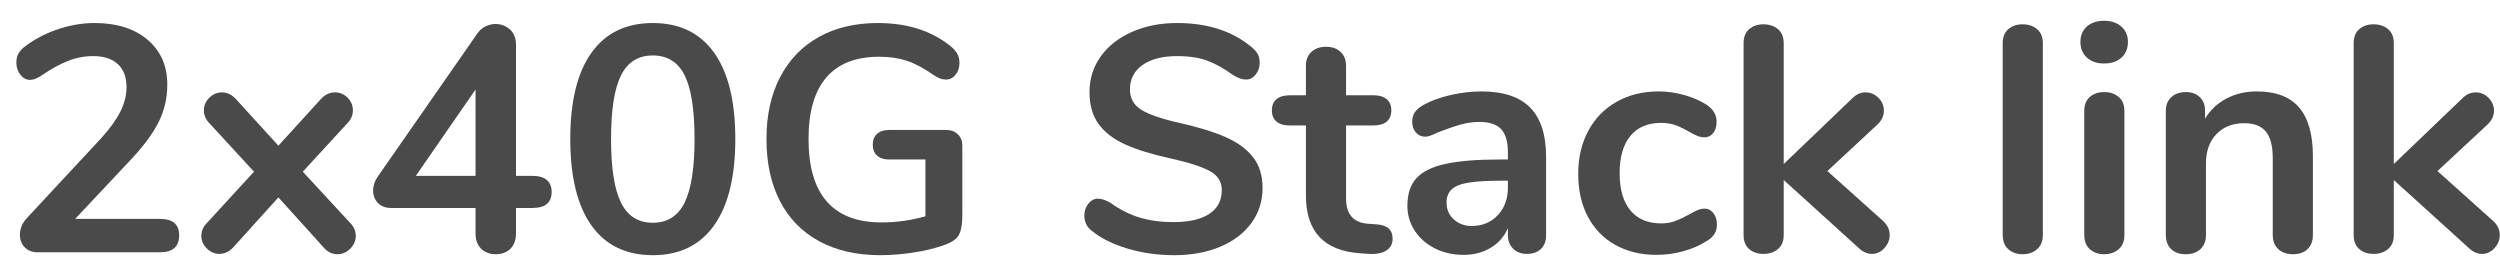 <?xml version="1.0" encoding="UTF-8" standalone="no"?>
<!DOCTYPE svg PUBLIC "-//W3C//DTD SVG 1.1//EN" "http://www.w3.org/Graphics/SVG/1.1/DTD/svg11.dtd">
<svg width="100%" height="100%" viewBox="0 0 109 12" version="1.1" xmlns="http://www.w3.org/2000/svg" xmlns:xlink="http://www.w3.org/1999/xlink" xml:space="preserve" xmlns:serif="http://www.serif.com/" style="fill-rule:evenodd;clip-rule:evenodd;stroke-linejoin:round;stroke-miterlimit:1.414;">
    <g transform="matrix(1,0,0,1,-591,-316)">
        <g transform="matrix(1,0,0,1,26,28)">
            <g transform="matrix(1,0,0,1,565,299)">
                <g id="_2x40G-Stack-link" serif:id="2x40G-Stack-link">
                    <path d="M7.812,-0.742C7.812,-0.247 7.532,0 6.972,0L1.652,0C1.409,0 1.218,-0.072 1.078,-0.217C0.938,-0.362 0.868,-0.541 0.868,-0.756C0.868,-1.036 0.975,-1.288 1.19,-1.512L4.382,-4.942C4.774,-5.371 5.061,-5.766 5.243,-6.125C5.425,-6.484 5.516,-6.841 5.516,-7.196C5.516,-7.635 5.39,-7.971 5.138,-8.204C4.886,-8.437 4.527,-8.554 4.06,-8.554C3.677,-8.554 3.306,-8.482 2.947,-8.337C2.588,-8.192 2.226,-7.994 1.862,-7.742C1.769,-7.677 1.675,-7.623 1.582,-7.581C1.489,-7.539 1.395,-7.518 1.302,-7.518C1.143,-7.518 1.006,-7.593 0.889,-7.742C0.772,-7.891 0.714,-8.069 0.714,-8.274C0.714,-8.414 0.74,-8.535 0.791,-8.638C0.842,-8.741 0.924,-8.839 1.036,-8.932C1.447,-9.259 1.927,-9.518 2.478,-9.709C3.029,-9.9 3.579,-9.996 4.13,-9.996C5.091,-9.996 5.859,-9.753 6.433,-9.268C7.007,-8.783 7.294,-8.129 7.294,-7.308C7.294,-6.739 7.173,-6.204 6.93,-5.705C6.687,-5.206 6.277,-4.648 5.698,-4.032L3.276,-1.456L6.972,-1.456C7.532,-1.456 7.812,-1.218 7.812,-0.742Z" style="fill:rgb(74,74,74);fill-rule:nonzero;"/>
                    <path d="M15.512,-0.714C15.512,-0.509 15.433,-0.324 15.274,-0.161C15.115,0.002 14.929,0.084 14.714,0.084C14.481,0.084 14.28,-0.014 14.112,-0.21L12.138,-2.394L10.164,-0.21C9.987,-0.023 9.786,0.07 9.562,0.07C9.357,0.07 9.175,-0.009 9.016,-0.168C8.857,-0.327 8.778,-0.509 8.778,-0.714C8.778,-0.929 8.862,-1.12 9.03,-1.288L11.074,-3.514L9.142,-5.614C8.974,-5.782 8.89,-5.973 8.89,-6.188C8.89,-6.403 8.969,-6.587 9.128,-6.741C9.287,-6.895 9.469,-6.972 9.674,-6.972C9.898,-6.972 10.099,-6.879 10.276,-6.692L12.138,-4.648L14,-6.692C14.177,-6.879 14.378,-6.972 14.602,-6.972C14.817,-6.972 15.001,-6.895 15.155,-6.741C15.309,-6.587 15.386,-6.403 15.386,-6.188C15.386,-5.973 15.302,-5.782 15.134,-5.614L13.202,-3.514L15.26,-1.288C15.428,-1.12 15.512,-0.929 15.512,-0.714Z" style="fill:rgb(74,74,74);fill-rule:nonzero;"/>
                    <path d="M23.842,-3.15C23.982,-3.029 24.052,-2.856 24.052,-2.632C24.052,-2.165 23.772,-1.932 23.212,-1.932L22.498,-1.932L22.498,-0.826C22.498,-0.537 22.416,-0.313 22.253,-0.154C22.09,0.005 21.877,0.084 21.616,0.084C21.355,0.084 21.142,0.005 20.979,-0.154C20.816,-0.313 20.734,-0.537 20.734,-0.826L20.734,-1.932L17.066,-1.932C16.814,-1.932 16.618,-2.004 16.478,-2.149C16.338,-2.294 16.268,-2.473 16.268,-2.688C16.268,-2.912 16.343,-3.127 16.492,-3.332L20.818,-9.548C20.911,-9.679 21.028,-9.779 21.168,-9.849C21.308,-9.919 21.453,-9.954 21.602,-9.954C21.845,-9.954 22.055,-9.875 22.232,-9.716C22.409,-9.557 22.498,-9.333 22.498,-9.044L22.498,-3.332L23.212,-3.332C23.492,-3.332 23.702,-3.271 23.842,-3.15ZM18.13,-3.332L20.734,-3.332L20.734,-7.098L18.13,-3.332Z" style="fill:rgb(74,74,74);fill-rule:nonzero;"/>
                    <path d="M25.788,-1.169C25.172,-2.032 24.864,-3.29 24.864,-4.942C24.864,-6.585 25.172,-7.838 25.788,-8.701C26.404,-9.564 27.295,-9.996 28.462,-9.996C29.629,-9.996 30.52,-9.564 31.136,-8.701C31.752,-7.838 32.06,-6.585 32.06,-4.942C32.06,-3.299 31.752,-2.044 31.136,-1.176C30.52,-0.308 29.629,0.126 28.462,0.126C27.295,0.126 26.404,-0.306 25.788,-1.169ZM29.848,-2.163C30.137,-2.746 30.282,-3.673 30.282,-4.942C30.282,-6.221 30.137,-7.147 29.848,-7.721C29.559,-8.295 29.097,-8.582 28.462,-8.582C27.827,-8.582 27.365,-8.293 27.076,-7.714C26.787,-7.135 26.642,-6.211 26.642,-4.942C26.642,-3.673 26.787,-2.746 27.076,-2.163C27.365,-1.58 27.827,-1.288 28.462,-1.288C29.097,-1.288 29.559,-1.58 29.848,-2.163Z" style="fill:rgb(74,74,74);fill-rule:nonzero;"/>
                    <path d="M41.762,-5.145C41.893,-5.019 41.958,-4.853 41.958,-4.648L41.958,-1.638C41.958,-1.209 41.902,-0.905 41.79,-0.728C41.678,-0.551 41.449,-0.406 41.104,-0.294C40.731,-0.163 40.297,-0.061 39.802,0.014C39.307,0.089 38.831,0.126 38.374,0.126C37.357,0.126 36.475,-0.075 35.728,-0.476C34.981,-0.877 34.41,-1.458 34.013,-2.219C33.616,-2.98 33.418,-3.887 33.418,-4.942C33.418,-5.978 33.616,-6.876 34.013,-7.637C34.41,-8.398 34.972,-8.981 35.7,-9.387C36.428,-9.793 37.287,-9.996 38.276,-9.996C39.592,-9.996 40.67,-9.641 41.51,-8.932C41.622,-8.829 41.704,-8.727 41.755,-8.624C41.806,-8.521 41.832,-8.4 41.832,-8.26C41.832,-8.055 41.776,-7.882 41.664,-7.742C41.552,-7.602 41.417,-7.532 41.258,-7.532C41.155,-7.532 41.062,-7.548 40.978,-7.581C40.894,-7.614 40.796,-7.667 40.684,-7.742C40.273,-8.031 39.891,-8.234 39.536,-8.351C39.181,-8.468 38.78,-8.526 38.332,-8.526C37.315,-8.526 36.547,-8.225 36.029,-7.623C35.511,-7.021 35.252,-6.127 35.252,-4.942C35.252,-2.515 36.316,-1.302 38.444,-1.302C39.079,-1.302 39.713,-1.391 40.348,-1.568L40.348,-4.046L38.766,-4.046C38.542,-4.046 38.367,-4.102 38.241,-4.214C38.115,-4.326 38.052,-4.485 38.052,-4.69C38.052,-4.895 38.115,-5.054 38.241,-5.166C38.367,-5.278 38.542,-5.334 38.766,-5.334L41.244,-5.334C41.459,-5.334 41.631,-5.271 41.762,-5.145Z" style="fill:rgb(74,74,74);fill-rule:nonzero;"/>
                    <path d="M49.161,-0.161C48.522,-0.352 48.001,-0.611 47.6,-0.938C47.385,-1.097 47.278,-1.321 47.278,-1.61C47.278,-1.806 47.336,-1.976 47.453,-2.121C47.57,-2.266 47.707,-2.338 47.866,-2.338C48.034,-2.338 48.225,-2.273 48.44,-2.142C48.841,-1.853 49.261,-1.643 49.7,-1.512C50.139,-1.381 50.624,-1.316 51.156,-1.316C51.837,-1.316 52.36,-1.435 52.724,-1.673C53.088,-1.911 53.27,-2.259 53.27,-2.716C53.27,-3.071 53.1,-3.344 52.759,-3.535C52.418,-3.726 51.851,-3.911 51.058,-4.088C50.237,-4.265 49.569,-4.471 49.056,-4.704C48.543,-4.937 48.155,-5.236 47.894,-5.6C47.633,-5.964 47.502,-6.426 47.502,-6.986C47.502,-7.565 47.665,-8.083 47.992,-8.54C48.319,-8.997 48.774,-9.354 49.357,-9.611C49.94,-9.868 50.596,-9.996 51.324,-9.996C52.659,-9.996 53.746,-9.641 54.586,-8.932C54.707,-8.829 54.794,-8.729 54.845,-8.631C54.896,-8.533 54.922,-8.409 54.922,-8.26C54.922,-8.064 54.864,-7.894 54.747,-7.749C54.63,-7.604 54.493,-7.532 54.334,-7.532C54.241,-7.532 54.154,-7.546 54.075,-7.574C53.996,-7.602 53.891,-7.653 53.76,-7.728C53.377,-8.008 53.006,-8.216 52.647,-8.351C52.288,-8.486 51.847,-8.554 51.324,-8.554C50.689,-8.554 50.188,-8.426 49.819,-8.169C49.45,-7.912 49.266,-7.555 49.266,-7.098C49.266,-6.715 49.429,-6.421 49.756,-6.216C50.083,-6.011 50.638,-5.819 51.422,-5.642C52.253,-5.455 52.927,-5.248 53.445,-5.019C53.963,-4.79 54.36,-4.499 54.635,-4.144C54.91,-3.789 55.048,-3.346 55.048,-2.814C55.048,-2.235 54.887,-1.724 54.565,-1.281C54.243,-0.838 53.79,-0.492 53.207,-0.245C52.624,0.002 51.954,0.126 51.198,0.126C50.479,0.126 49.8,0.03 49.161,-0.161Z" style="fill:rgb(74,74,74);fill-rule:nonzero;"/>
                    <path d="M60.718,-0.588C60.718,-0.364 60.627,-0.194 60.445,-0.077C60.263,0.04 60.004,0.089 59.668,0.07L59.29,0.042C57.722,-0.07 56.938,-0.91 56.938,-2.478L56.938,-5.53L56.238,-5.53C55.986,-5.53 55.792,-5.586 55.657,-5.698C55.522,-5.81 55.454,-5.973 55.454,-6.188C55.454,-6.403 55.522,-6.566 55.657,-6.678C55.792,-6.79 55.986,-6.846 56.238,-6.846L56.938,-6.846L56.938,-8.134C56.938,-8.386 57.017,-8.587 57.176,-8.736C57.335,-8.885 57.549,-8.96 57.82,-8.96C58.081,-8.96 58.291,-8.885 58.45,-8.736C58.609,-8.587 58.688,-8.386 58.688,-8.134L58.688,-6.846L59.878,-6.846C60.13,-6.846 60.324,-6.79 60.459,-6.678C60.594,-6.566 60.662,-6.403 60.662,-6.188C60.662,-5.973 60.594,-5.81 60.459,-5.698C60.324,-5.586 60.13,-5.53 59.878,-5.53L58.688,-5.53L58.688,-2.352C58.688,-1.661 59.005,-1.293 59.64,-1.246L60.018,-1.218C60.485,-1.19 60.718,-0.98 60.718,-0.588Z" style="fill:rgb(74,74,74);fill-rule:nonzero;"/>
                    <path d="M66.717,-6.307C67.179,-5.836 67.41,-5.119 67.41,-4.158L67.41,-0.742C67.41,-0.49 67.335,-0.292 67.186,-0.147C67.037,-0.002 66.831,0.07 66.57,0.07C66.327,0.07 66.129,-0.005 65.975,-0.154C65.821,-0.303 65.744,-0.499 65.744,-0.742L65.744,-1.05C65.585,-0.686 65.336,-0.401 64.995,-0.196C64.654,0.009 64.26,0.112 63.812,0.112C63.355,0.112 62.939,0.019 62.566,-0.168C62.193,-0.355 61.899,-0.611 61.684,-0.938C61.469,-1.265 61.362,-1.629 61.362,-2.03C61.362,-2.534 61.49,-2.931 61.747,-3.22C62.004,-3.509 62.421,-3.719 63,-3.85C63.579,-3.981 64.377,-4.046 65.394,-4.046L65.744,-4.046L65.744,-4.368C65.744,-4.825 65.646,-5.159 65.45,-5.369C65.254,-5.579 64.937,-5.684 64.498,-5.684C64.227,-5.684 63.952,-5.644 63.672,-5.565C63.392,-5.486 63.061,-5.371 62.678,-5.222C62.435,-5.101 62.258,-5.04 62.146,-5.04C61.978,-5.04 61.84,-5.101 61.733,-5.222C61.626,-5.343 61.572,-5.502 61.572,-5.698C61.572,-5.857 61.612,-5.994 61.691,-6.111C61.77,-6.228 61.903,-6.337 62.09,-6.44C62.417,-6.617 62.806,-6.757 63.259,-6.86C63.712,-6.963 64.157,-7.014 64.596,-7.014C65.548,-7.014 66.255,-6.778 66.717,-6.307ZM65.303,-1.617C65.597,-1.93 65.744,-2.333 65.744,-2.828L65.744,-3.122L65.492,-3.122C64.867,-3.122 64.381,-3.094 64.036,-3.038C63.691,-2.982 63.443,-2.884 63.294,-2.744C63.145,-2.604 63.07,-2.413 63.07,-2.17C63.07,-1.871 63.175,-1.626 63.385,-1.435C63.595,-1.244 63.854,-1.148 64.162,-1.148C64.629,-1.148 65.009,-1.304 65.303,-1.617Z" style="fill:rgb(74,74,74);fill-rule:nonzero;"/>
                    <path d="M70.427,-0.322C69.909,-0.611 69.51,-1.022 69.23,-1.554C68.95,-2.086 68.81,-2.707 68.81,-3.416C68.81,-4.125 68.957,-4.753 69.251,-5.299C69.545,-5.845 69.958,-6.267 70.49,-6.566C71.022,-6.865 71.633,-7.014 72.324,-7.014C72.688,-7.014 73.054,-6.963 73.423,-6.86C73.792,-6.757 74.116,-6.617 74.396,-6.44C74.695,-6.244 74.844,-5.997 74.844,-5.698C74.844,-5.493 74.795,-5.327 74.697,-5.201C74.599,-5.075 74.471,-5.012 74.312,-5.012C74.209,-5.012 74.102,-5.035 73.99,-5.082C73.878,-5.129 73.766,-5.185 73.654,-5.25C73.449,-5.371 73.253,-5.467 73.066,-5.537C72.879,-5.607 72.665,-5.642 72.422,-5.642C71.843,-5.642 71.398,-5.453 71.085,-5.075C70.772,-4.697 70.616,-4.153 70.616,-3.444C70.616,-2.744 70.772,-2.205 71.085,-1.827C71.398,-1.449 71.843,-1.26 72.422,-1.26C72.655,-1.26 72.863,-1.295 73.045,-1.365C73.227,-1.435 73.43,-1.531 73.654,-1.652C73.794,-1.736 73.915,-1.799 74.018,-1.841C74.121,-1.883 74.223,-1.904 74.326,-1.904C74.475,-1.904 74.601,-1.839 74.704,-1.708C74.807,-1.577 74.858,-1.414 74.858,-1.218C74.858,-1.059 74.823,-0.922 74.753,-0.805C74.683,-0.688 74.569,-0.583 74.41,-0.49C74.121,-0.303 73.785,-0.156 73.402,-0.049C73.019,0.058 72.627,0.112 72.226,0.112C71.545,0.112 70.945,-0.033 70.427,-0.322Z" style="fill:rgb(74,74,74);fill-rule:nonzero;"/>
                    <path d="M82.39,-0.756C82.39,-0.541 82.313,-0.35 82.159,-0.182C82.005,-0.014 81.825,0.07 81.62,0.07C81.415,0.07 81.223,-0.014 81.046,-0.182L77.77,-3.15L77.77,-0.756C77.77,-0.485 77.686,-0.28 77.518,-0.14C77.35,0 77.14,0.07 76.888,0.07C76.636,0.07 76.428,0 76.265,-0.14C76.102,-0.28 76.02,-0.485 76.02,-0.756L76.02,-9.114C76.02,-9.385 76.102,-9.59 76.265,-9.73C76.428,-9.87 76.636,-9.94 76.888,-9.94C77.14,-9.94 77.35,-9.87 77.518,-9.73C77.686,-9.59 77.77,-9.385 77.77,-9.114L77.77,-3.85L80.766,-6.72C80.934,-6.888 81.125,-6.972 81.34,-6.972C81.555,-6.972 81.741,-6.893 81.9,-6.734C82.059,-6.575 82.138,-6.389 82.138,-6.174C82.138,-5.959 82.049,-5.763 81.872,-5.586L79.674,-3.542L82.11,-1.358C82.297,-1.181 82.39,-0.98 82.39,-0.756Z" style="fill:rgb(74,74,74);fill-rule:nonzero;"/>
                    <path d="M87.563,-0.133C87.4,-0.278 87.318,-0.485 87.318,-0.756L87.318,-9.114C87.318,-9.385 87.4,-9.59 87.563,-9.73C87.726,-9.87 87.934,-9.94 88.186,-9.94C88.438,-9.94 88.648,-9.87 88.816,-9.73C88.984,-9.59 89.068,-9.385 89.068,-9.114L89.068,-0.756C89.068,-0.485 88.984,-0.278 88.816,-0.133C88.648,0.012 88.438,0.084 88.186,0.084C87.934,0.084 87.726,0.012 87.563,-0.133Z" style="fill:rgb(74,74,74);fill-rule:nonzero;"/>
                    <path d="M91.119,-0.133C90.956,-0.278 90.874,-0.485 90.874,-0.756L90.874,-6.16C90.874,-6.431 90.956,-6.636 91.119,-6.776C91.282,-6.916 91.49,-6.986 91.742,-6.986C91.994,-6.986 92.204,-6.916 92.372,-6.776C92.54,-6.636 92.624,-6.431 92.624,-6.16L92.624,-0.756C92.624,-0.485 92.54,-0.278 92.372,-0.133C92.204,0.012 91.994,0.084 91.742,0.084C91.49,0.084 91.282,0.012 91.119,-0.133ZM90.986,-8.491C90.799,-8.664 90.706,-8.89 90.706,-9.17C90.706,-9.45 90.799,-9.674 90.986,-9.842C91.173,-10.01 91.425,-10.094 91.742,-10.094C92.05,-10.094 92.3,-10.01 92.491,-9.842C92.682,-9.674 92.778,-9.45 92.778,-9.17C92.778,-8.89 92.685,-8.664 92.498,-8.491C92.311,-8.318 92.059,-8.232 91.742,-8.232C91.425,-8.232 91.173,-8.318 90.986,-8.491Z" style="fill:rgb(74,74,74);fill-rule:nonzero;"/>
                    <path d="M100.24,-6.314C100.641,-5.847 100.842,-5.143 100.842,-4.2L100.842,-0.756C100.842,-0.495 100.765,-0.289 100.611,-0.14C100.457,0.009 100.245,0.084 99.974,0.084C99.703,0.084 99.489,0.009 99.33,-0.14C99.171,-0.289 99.092,-0.495 99.092,-0.756L99.092,-4.102C99.092,-4.634 98.992,-5.021 98.791,-5.264C98.59,-5.507 98.275,-5.628 97.846,-5.628C97.342,-5.628 96.938,-5.469 96.635,-5.152C96.332,-4.835 96.18,-4.41 96.18,-3.878L96.18,-0.756C96.18,-0.495 96.101,-0.289 95.942,-0.14C95.783,0.009 95.569,0.084 95.298,0.084C95.027,0.084 94.815,0.009 94.661,-0.14C94.507,-0.289 94.43,-0.495 94.43,-0.756L94.43,-6.174C94.43,-6.417 94.509,-6.613 94.668,-6.762C94.827,-6.911 95.041,-6.986 95.312,-6.986C95.555,-6.986 95.753,-6.914 95.907,-6.769C96.061,-6.624 96.138,-6.435 96.138,-6.202L96.138,-5.824C96.371,-6.207 96.684,-6.501 97.076,-6.706C97.468,-6.911 97.911,-7.014 98.406,-7.014C99.227,-7.014 99.839,-6.781 100.24,-6.314Z" style="fill:rgb(74,74,74);fill-rule:nonzero;"/>
                    <path d="M108.99,-0.756C108.99,-0.541 108.913,-0.35 108.759,-0.182C108.605,-0.014 108.425,0.07 108.22,0.07C108.015,0.07 107.823,-0.014 107.646,-0.182L104.37,-3.15L104.37,-0.756C104.37,-0.485 104.286,-0.28 104.118,-0.14C103.95,0 103.74,0.07 103.488,0.07C103.236,0.07 103.028,0 102.865,-0.14C102.702,-0.28 102.62,-0.485 102.62,-0.756L102.62,-9.114C102.62,-9.385 102.702,-9.59 102.865,-9.73C103.028,-9.87 103.236,-9.94 103.488,-9.94C103.74,-9.94 103.95,-9.87 104.118,-9.73C104.286,-9.59 104.37,-9.385 104.37,-9.114L104.37,-3.85L107.366,-6.72C107.534,-6.888 107.725,-6.972 107.94,-6.972C108.155,-6.972 108.341,-6.893 108.5,-6.734C108.659,-6.575 108.738,-6.389 108.738,-6.174C108.738,-5.959 108.649,-5.763 108.472,-5.586L106.274,-3.542L108.71,-1.358C108.897,-1.181 108.99,-0.98 108.99,-0.756Z" style="fill:rgb(74,74,74);fill-rule:nonzero;"/>
                </g>
            </g>
        </g>
    </g>
</svg>
